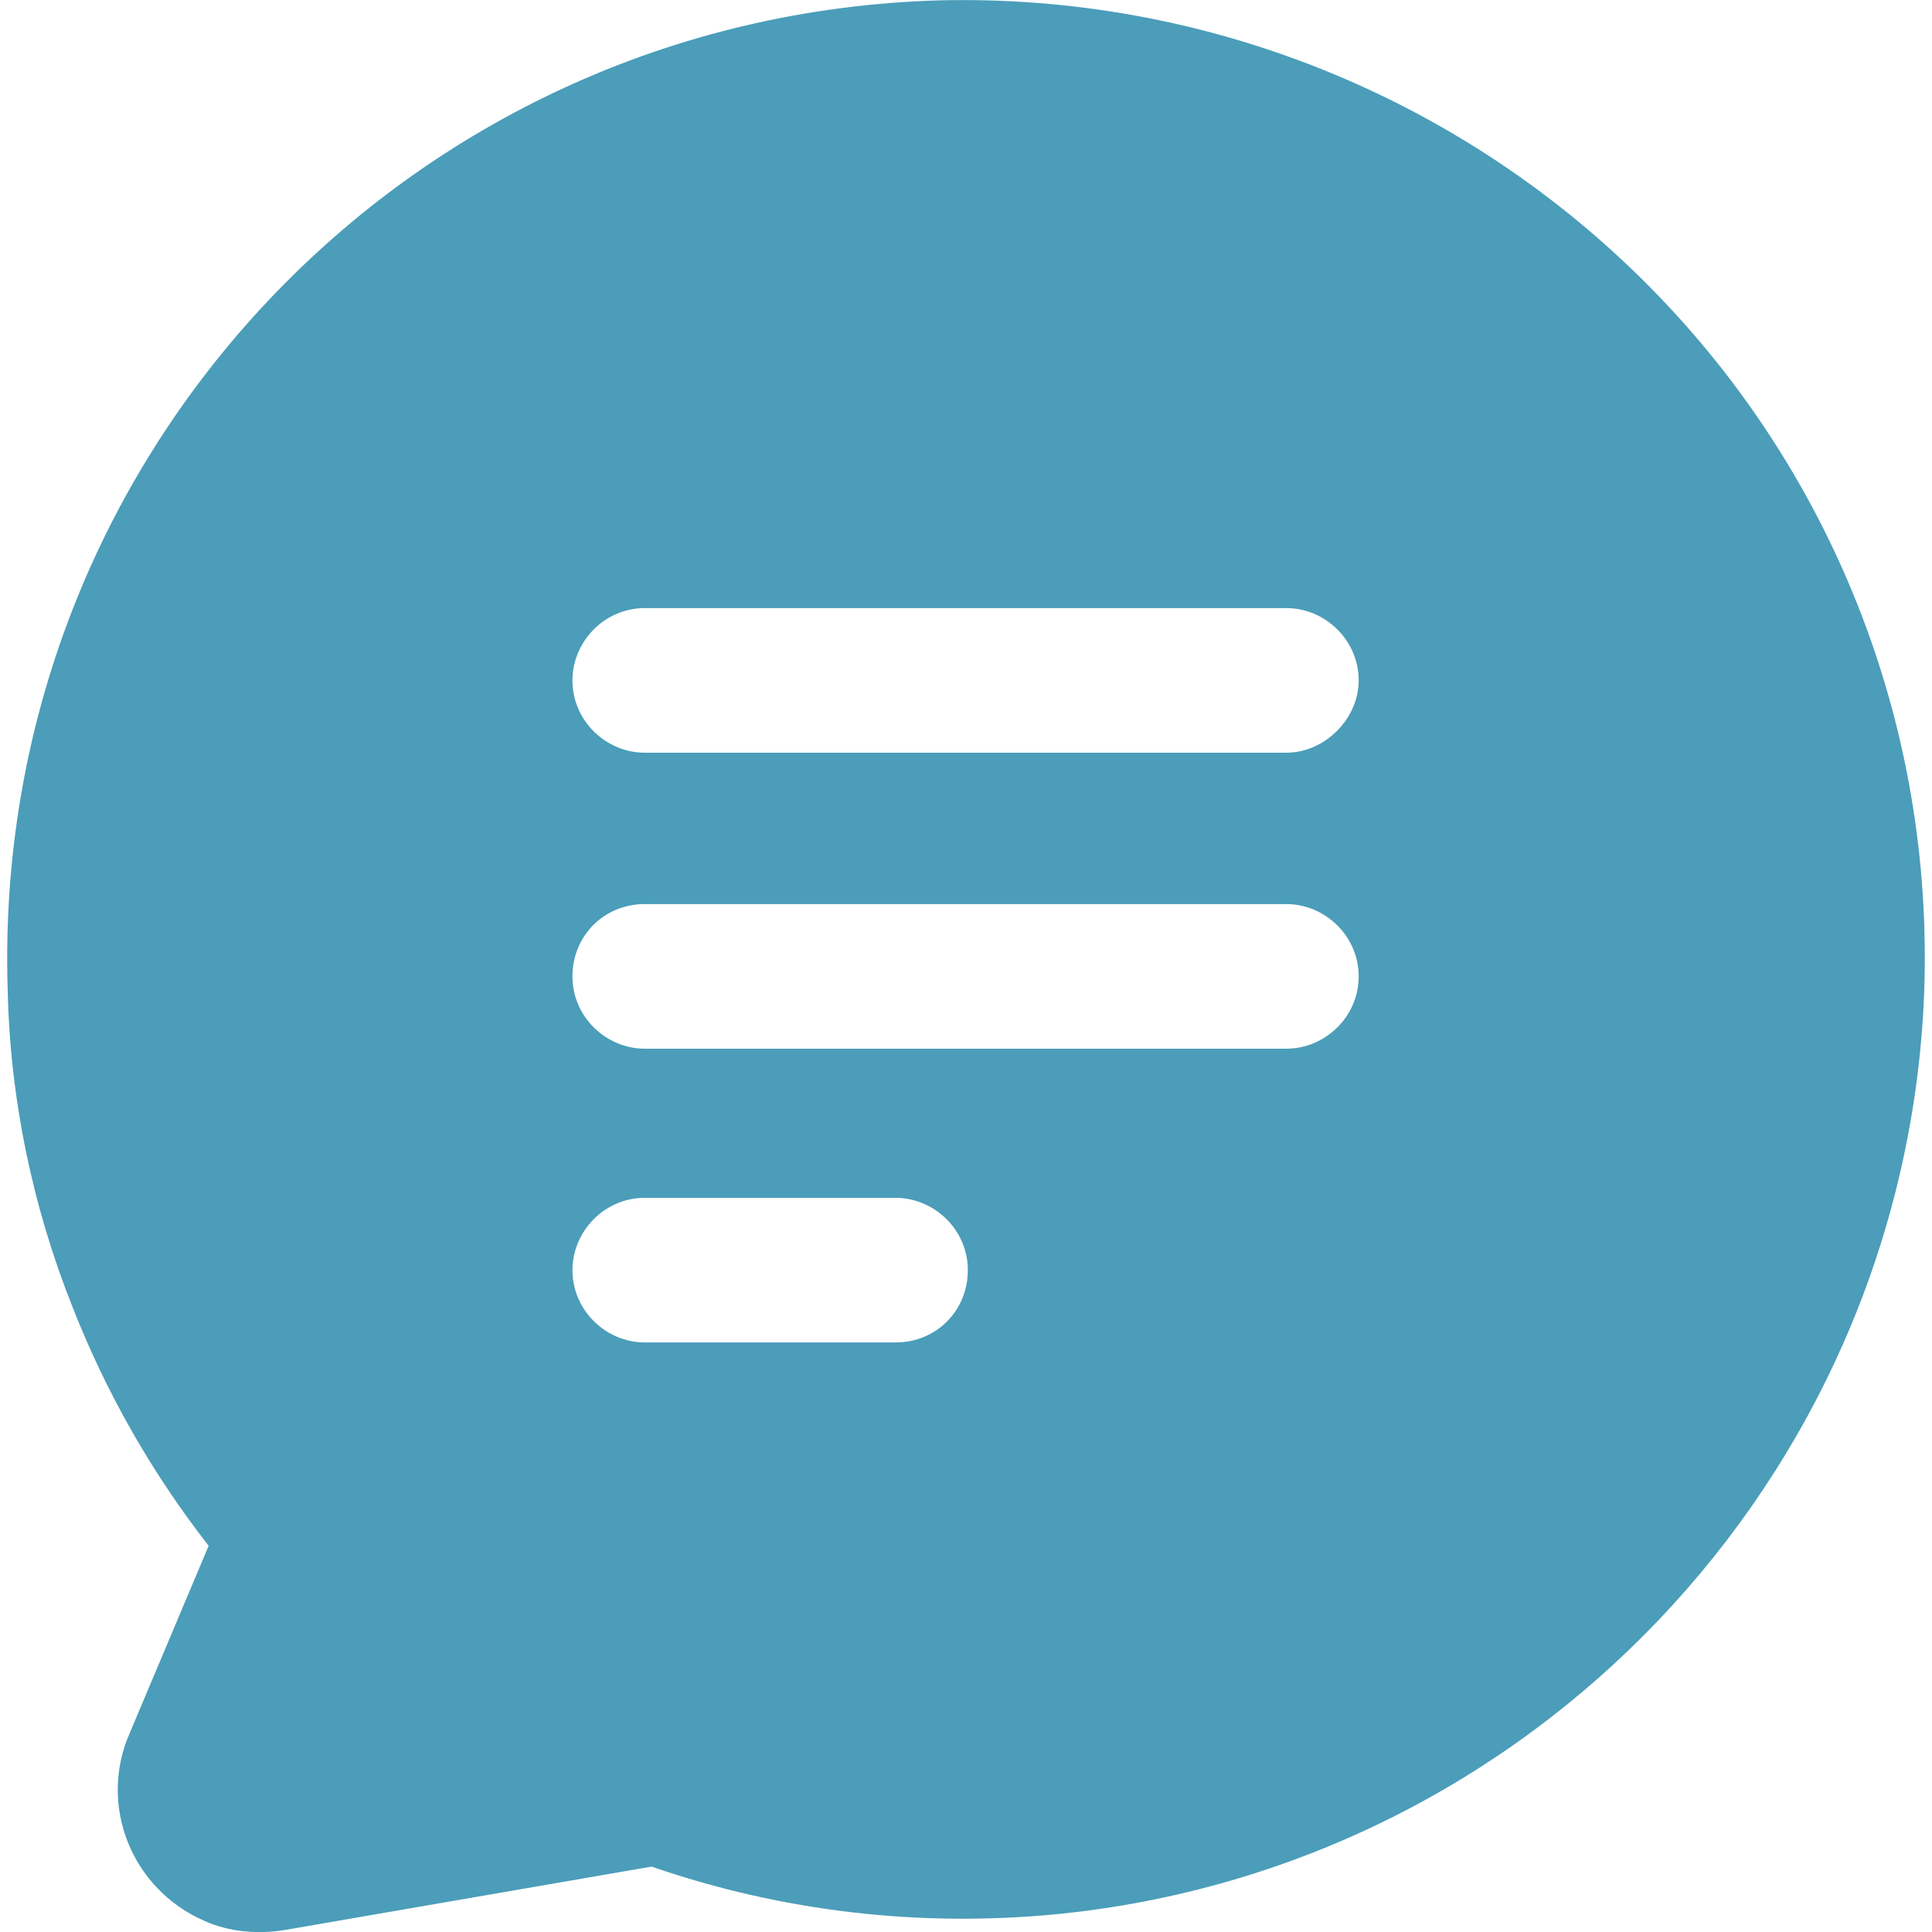 <svg width="20" height="20" viewBox="0 0 20 20" fill="none" xmlns="http://www.w3.org/2000/svg">
<g clip-path="url(#clip0)">
<path d="M17.082 2.974C15.141 1.009 12.475 -0.066 9.715 0.004C4.219 0.167 -0.085 4.728 0.079 10.225C0.102 11.371 0.336 12.493 0.757 13.546C1.108 14.435 1.576 15.253 2.16 16.002L1.342 17.943C1.014 18.692 1.365 19.557 2.114 19.884C2.371 20.001 2.675 20.025 2.956 19.978L6.745 19.323C8.101 19.791 9.528 19.954 10.955 19.814C15.843 19.323 19.655 15.323 19.913 10.412C20.053 7.629 19.024 4.939 17.082 2.974ZM9.271 13.897H6.674C6.277 13.897 5.926 13.569 5.926 13.148C5.926 12.751 6.253 12.4 6.674 12.4H9.271C9.668 12.4 10.019 12.727 10.019 13.148C10.019 13.569 9.692 13.897 9.271 13.897ZM13.317 10.856H6.674C6.277 10.856 5.926 10.529 5.926 10.108C5.926 9.687 6.253 9.359 6.674 9.359H13.317C13.714 9.359 14.065 9.687 14.065 10.108C14.065 10.529 13.714 10.856 13.317 10.856ZM13.317 7.792H6.674C6.277 7.792 5.926 7.465 5.926 7.044C5.926 6.646 6.253 6.295 6.674 6.295H13.317C13.714 6.295 14.065 6.623 14.065 7.044C14.065 7.441 13.714 7.792 13.317 7.792Z" fill="#4B9DB9"/>
</g>
<defs>
<clipPath id="clip0">
<rect width="20" height="20" fill="white" transform="translate(0 0)"/>
</clipPath>
</defs>
</svg>
